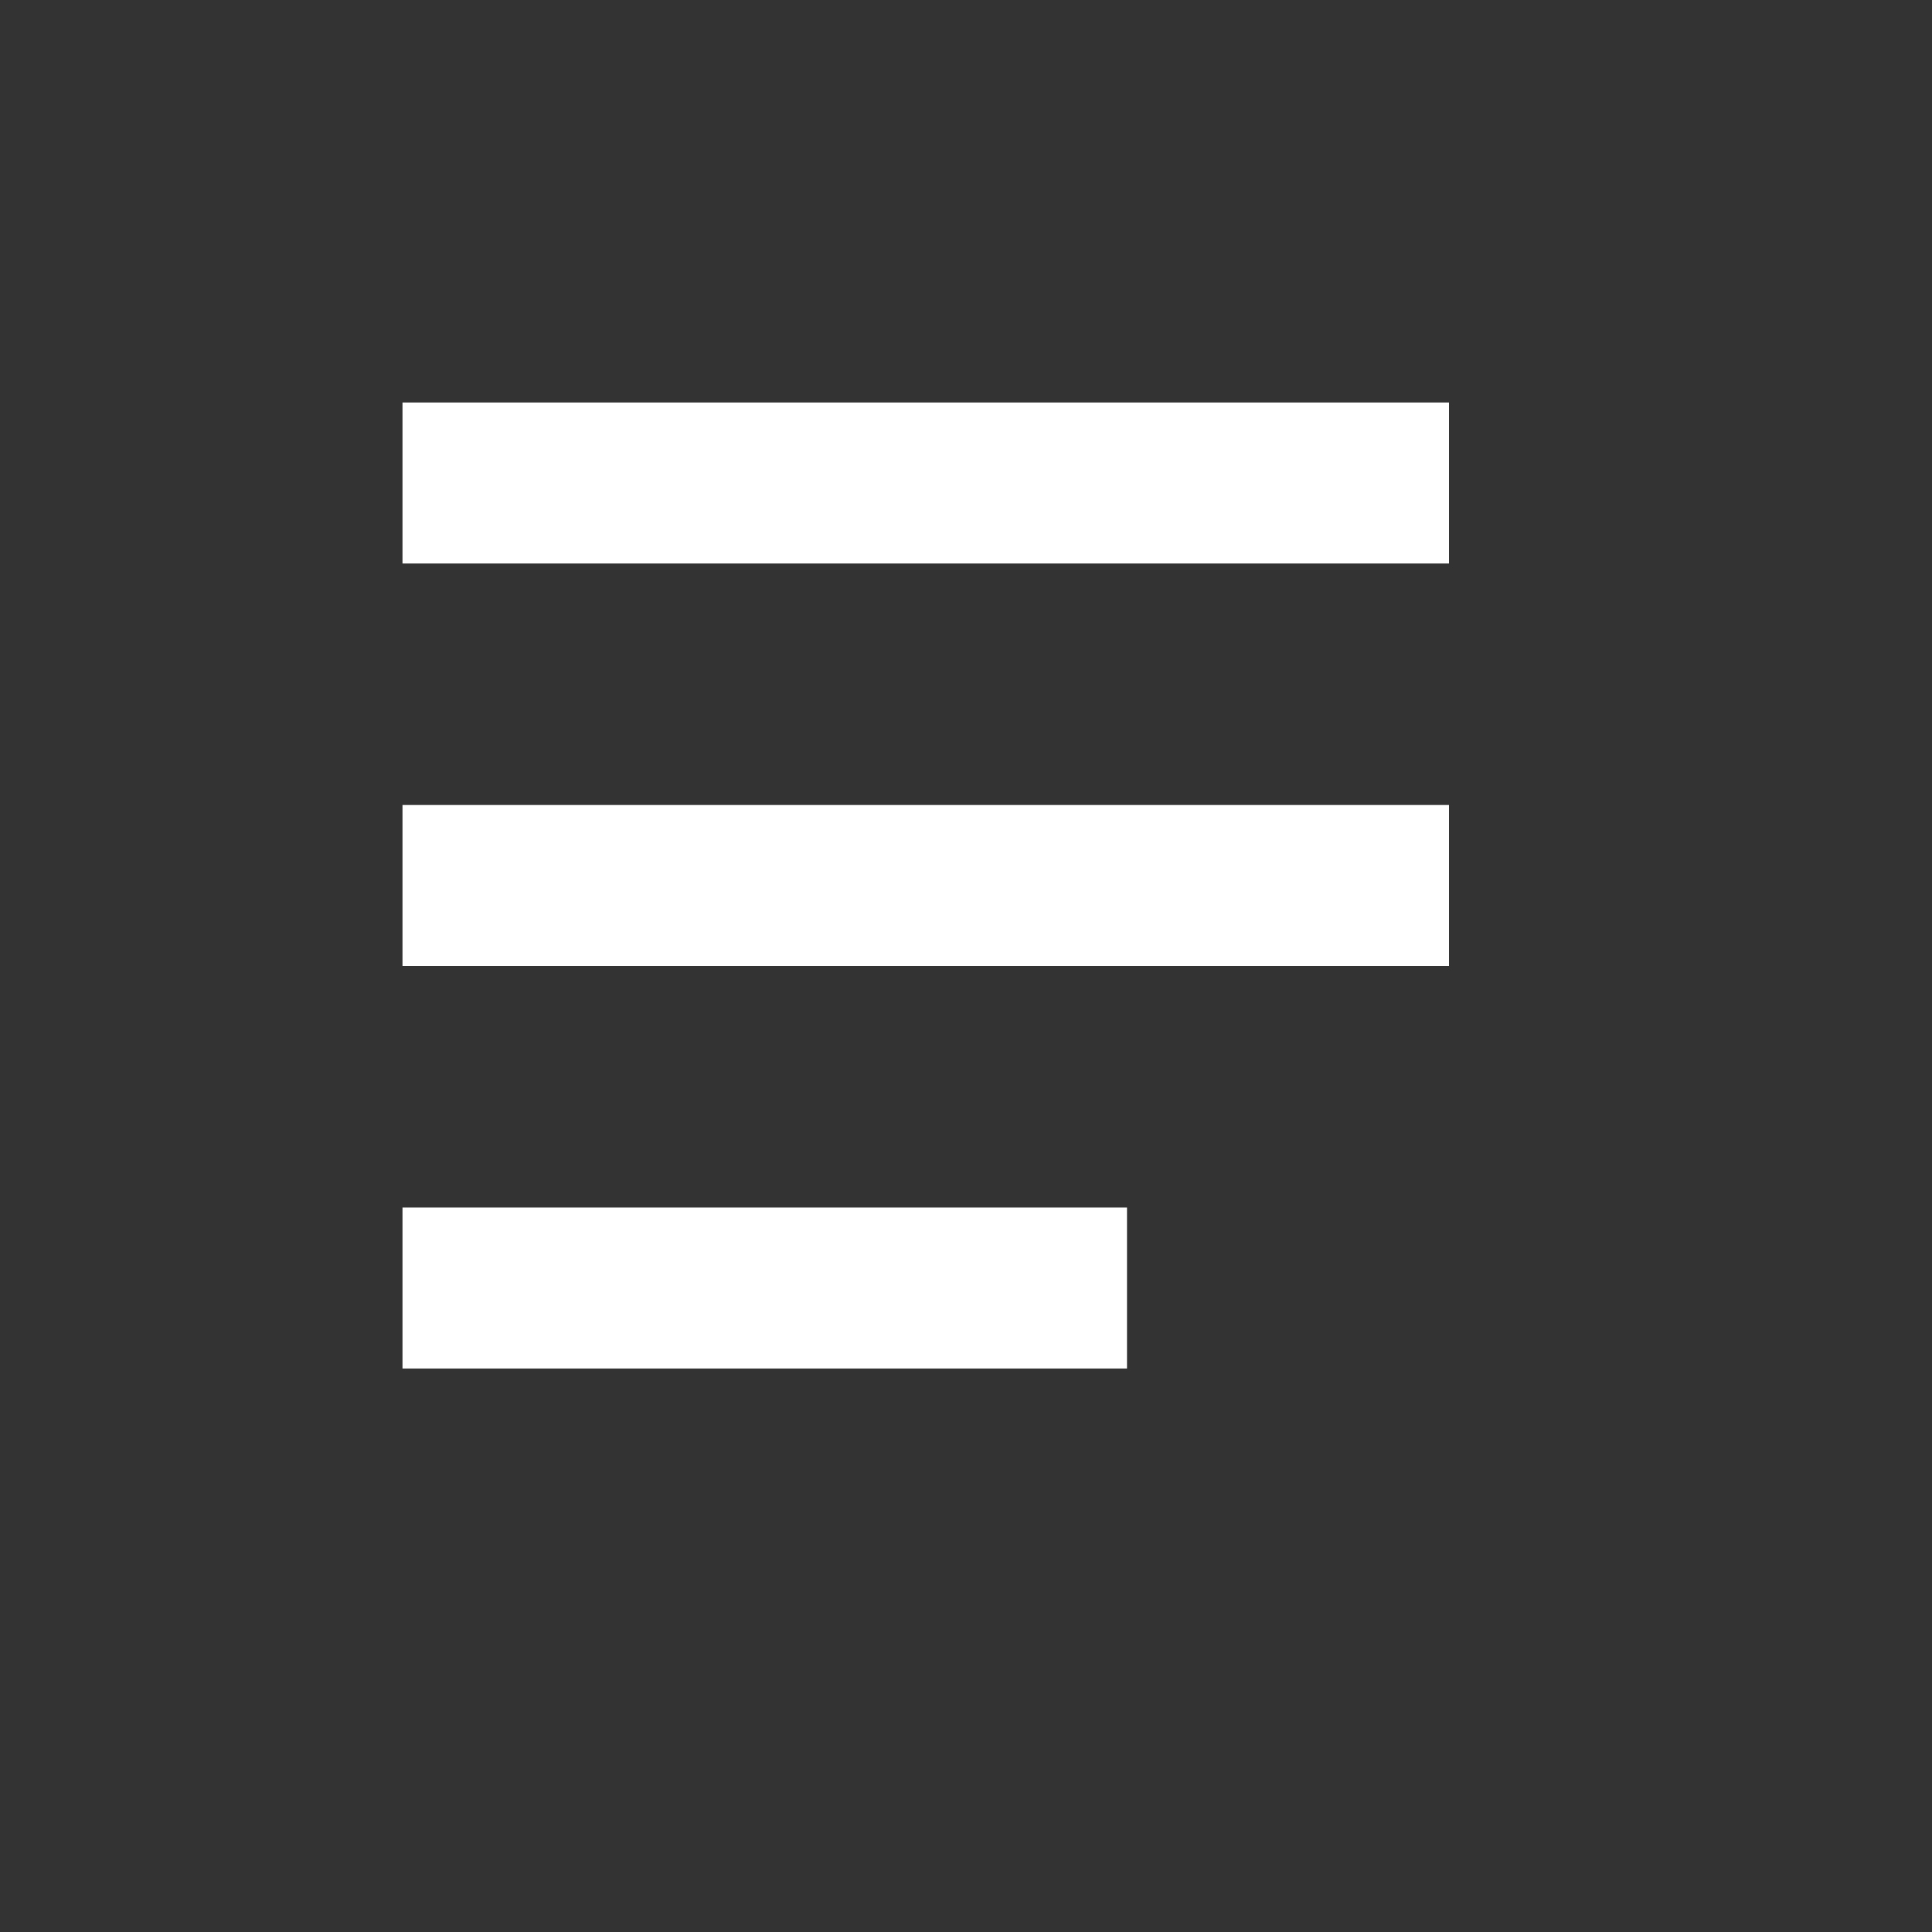 <svg width="24" height="24" viewBox="0 0 24 24" fill="none" xmlns="http://www.w3.org/2000/svg">
<rect x="0" y="0" width="24" height="24" fill="#333333" stroke="none"/>
<path d="M18 10H5V12H18V10ZM18 5H5V7H18L18 5ZM5 17H14V15H5V17Z" fill="white"/>
</svg>
